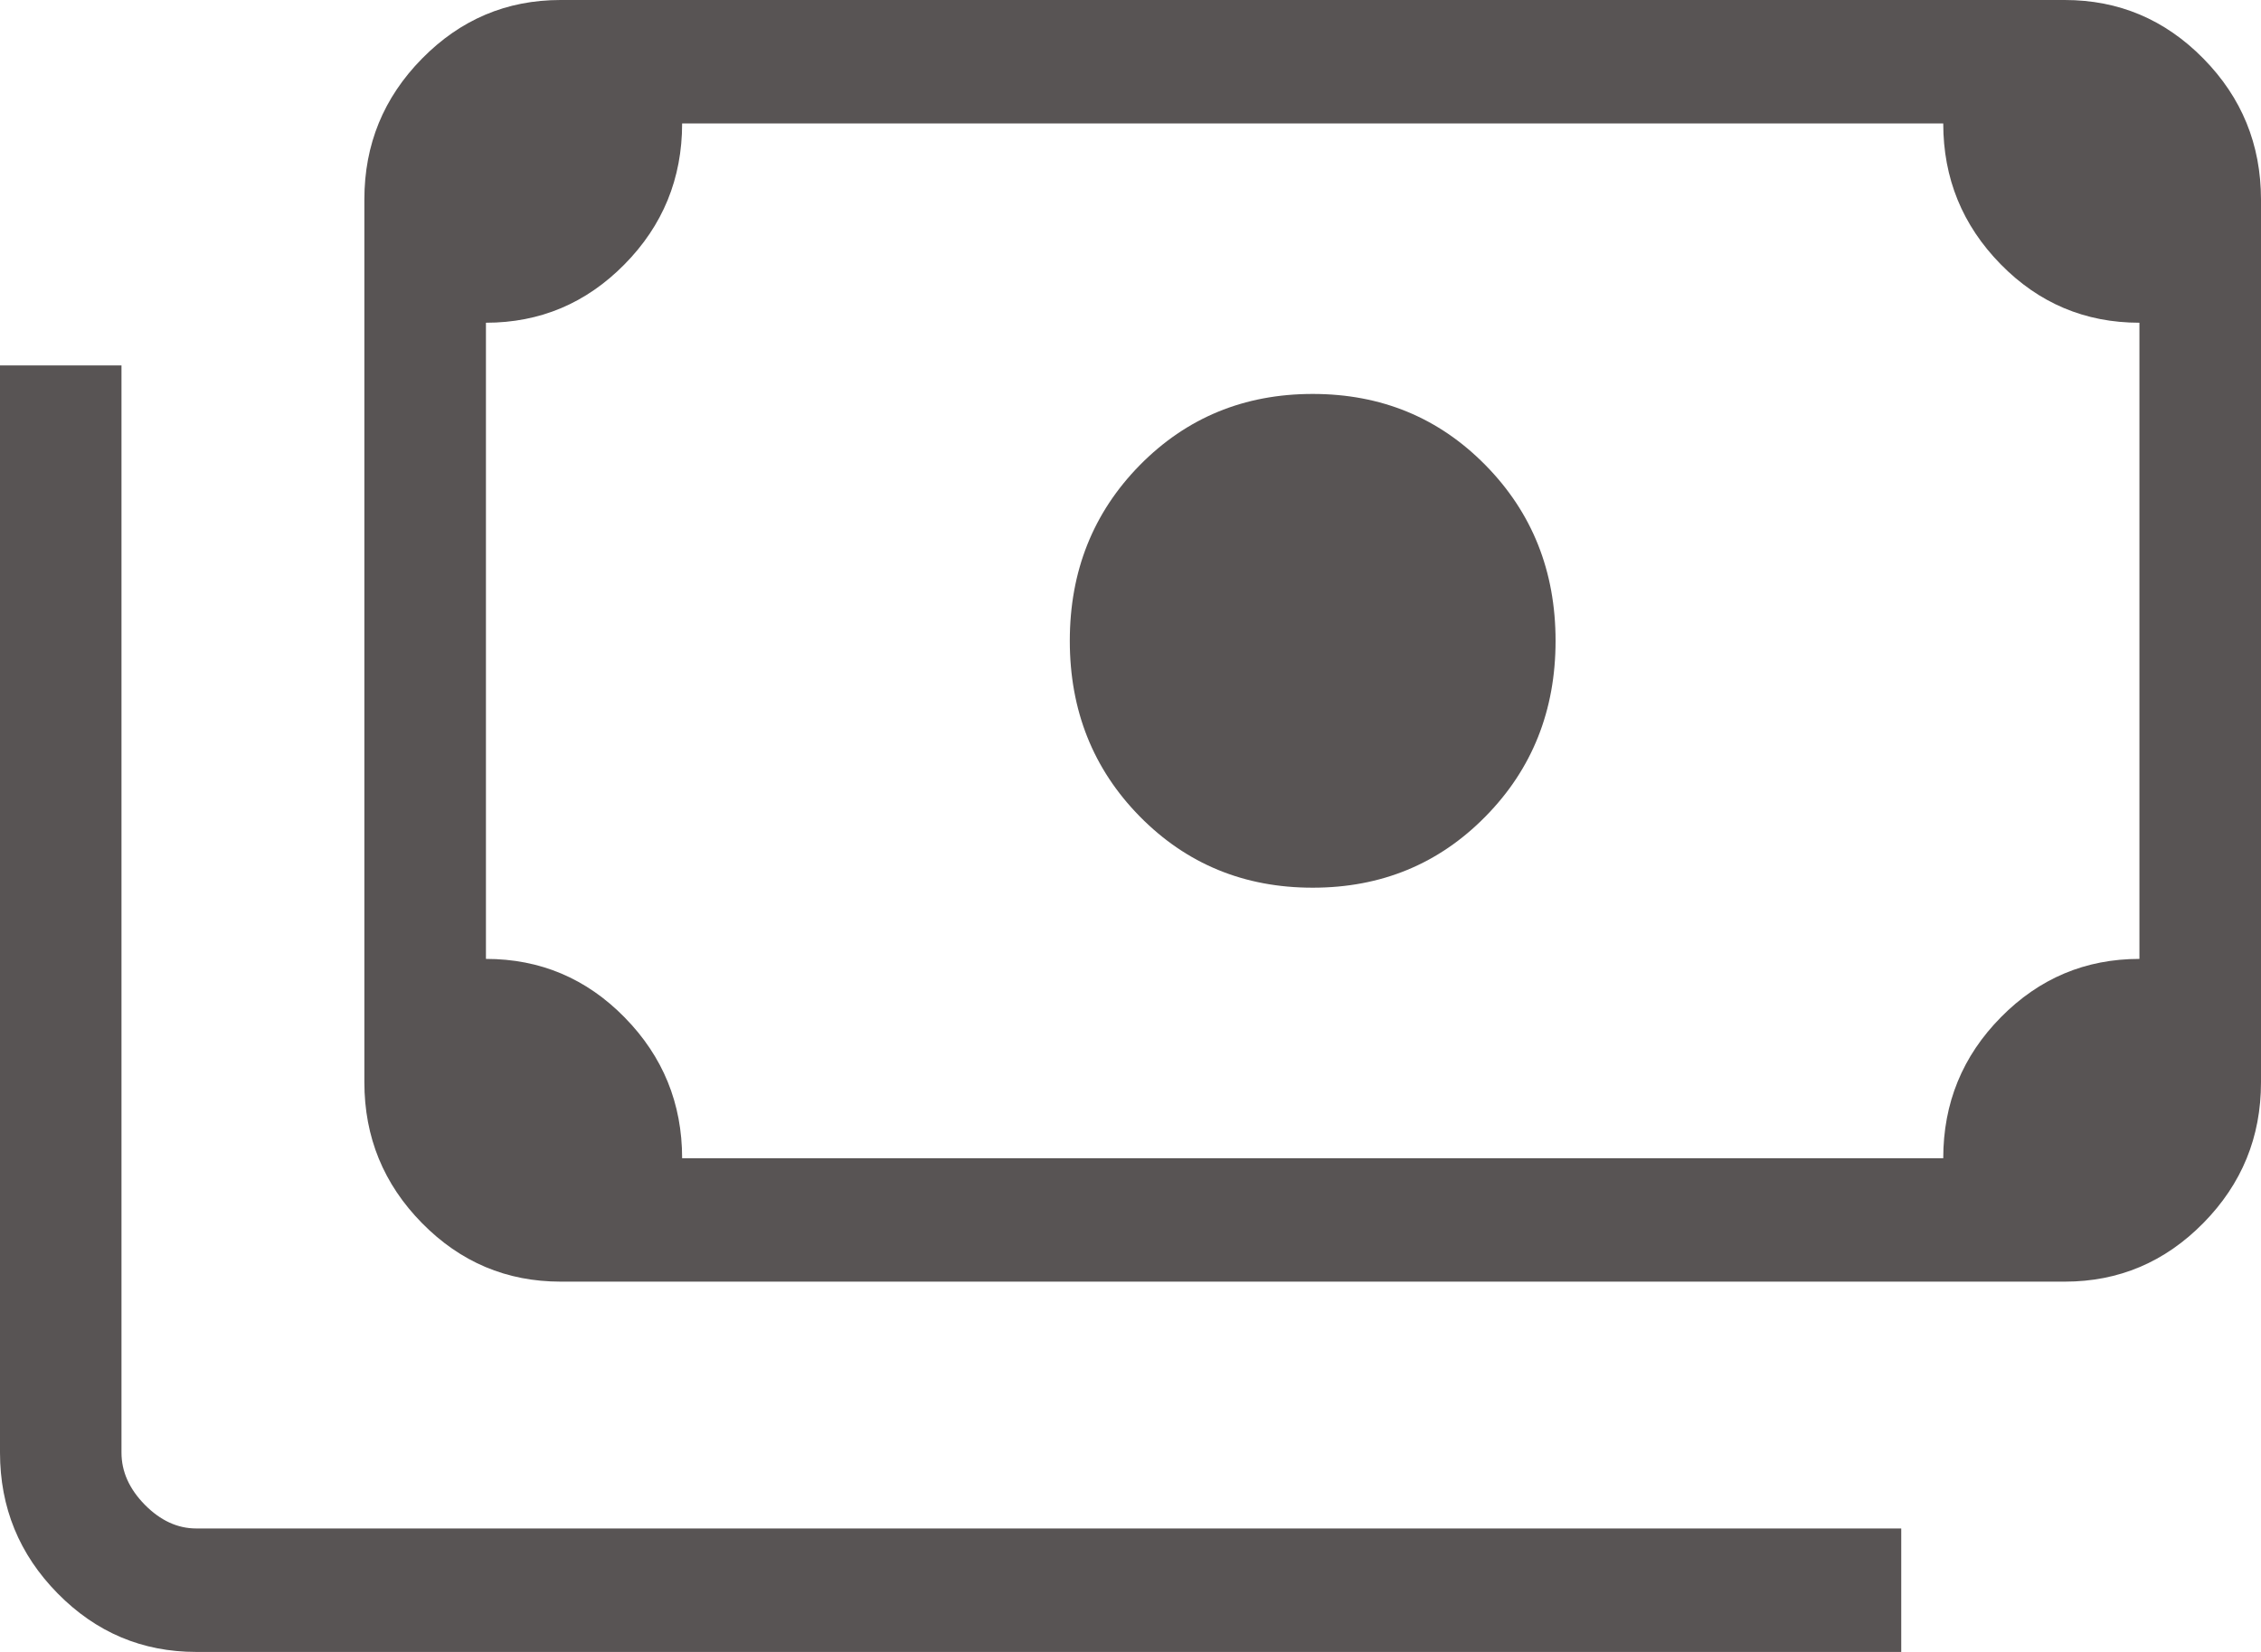 <svg width="26" height="19" viewBox="0 0 26 19" fill="none" xmlns="http://www.w3.org/2000/svg">
<path d="M15.095 10.21C14.307 10.21 13.645 9.937 13.107 9.391C12.57 8.845 12.302 8.171 12.302 7.371C12.302 6.57 12.57 5.897 13.107 5.35C13.645 4.804 14.307 4.531 15.095 4.531C15.883 4.531 16.545 4.804 17.082 5.35C17.62 5.897 17.888 6.57 17.888 7.371C17.888 8.171 17.62 8.845 17.082 9.391C16.545 9.937 15.883 10.21 15.095 10.21ZM6.447 14.741C5.826 14.741 5.295 14.517 4.853 14.068C4.411 13.619 4.19 13.079 4.19 12.448V2.293C4.19 1.662 4.411 1.123 4.853 0.674C5.295 0.225 5.825 0 6.446 0H23.743C24.364 0 24.895 0.224 25.337 0.673C25.778 1.121 25.999 1.661 26 2.293V12.448C26 13.079 25.779 13.618 25.337 14.067C24.895 14.516 24.364 14.741 23.744 14.741H6.447ZM7.844 13.322H22.346C22.346 12.688 22.567 12.147 23.01 11.699C23.451 11.252 23.982 11.029 24.602 11.029V3.712C23.978 3.712 23.446 3.488 23.006 3.039C22.566 2.59 22.346 2.05 22.346 1.42H7.844C7.844 2.054 7.622 2.595 7.18 3.042C6.739 3.489 6.208 3.712 5.588 3.712V11.029C6.212 11.029 6.744 11.254 7.184 11.703C7.624 12.152 7.844 12.691 7.844 13.322ZM21.863 19H2.257C1.636 19 1.105 18.776 0.663 18.327C0.221 17.878 0 17.338 0 16.707V4.203H1.397V16.707C1.397 16.925 1.486 17.125 1.666 17.308C1.845 17.489 2.042 17.58 2.257 17.58H21.863V19ZM6.447 13.322H5.587V1.42H6.447C6.214 1.42 6.013 1.506 5.842 1.678C5.672 1.851 5.587 2.056 5.587 2.293V12.448C5.587 12.685 5.672 12.89 5.842 13.063C6.013 13.236 6.214 13.322 6.447 13.322Z" fill="#585454"/>
</svg>
